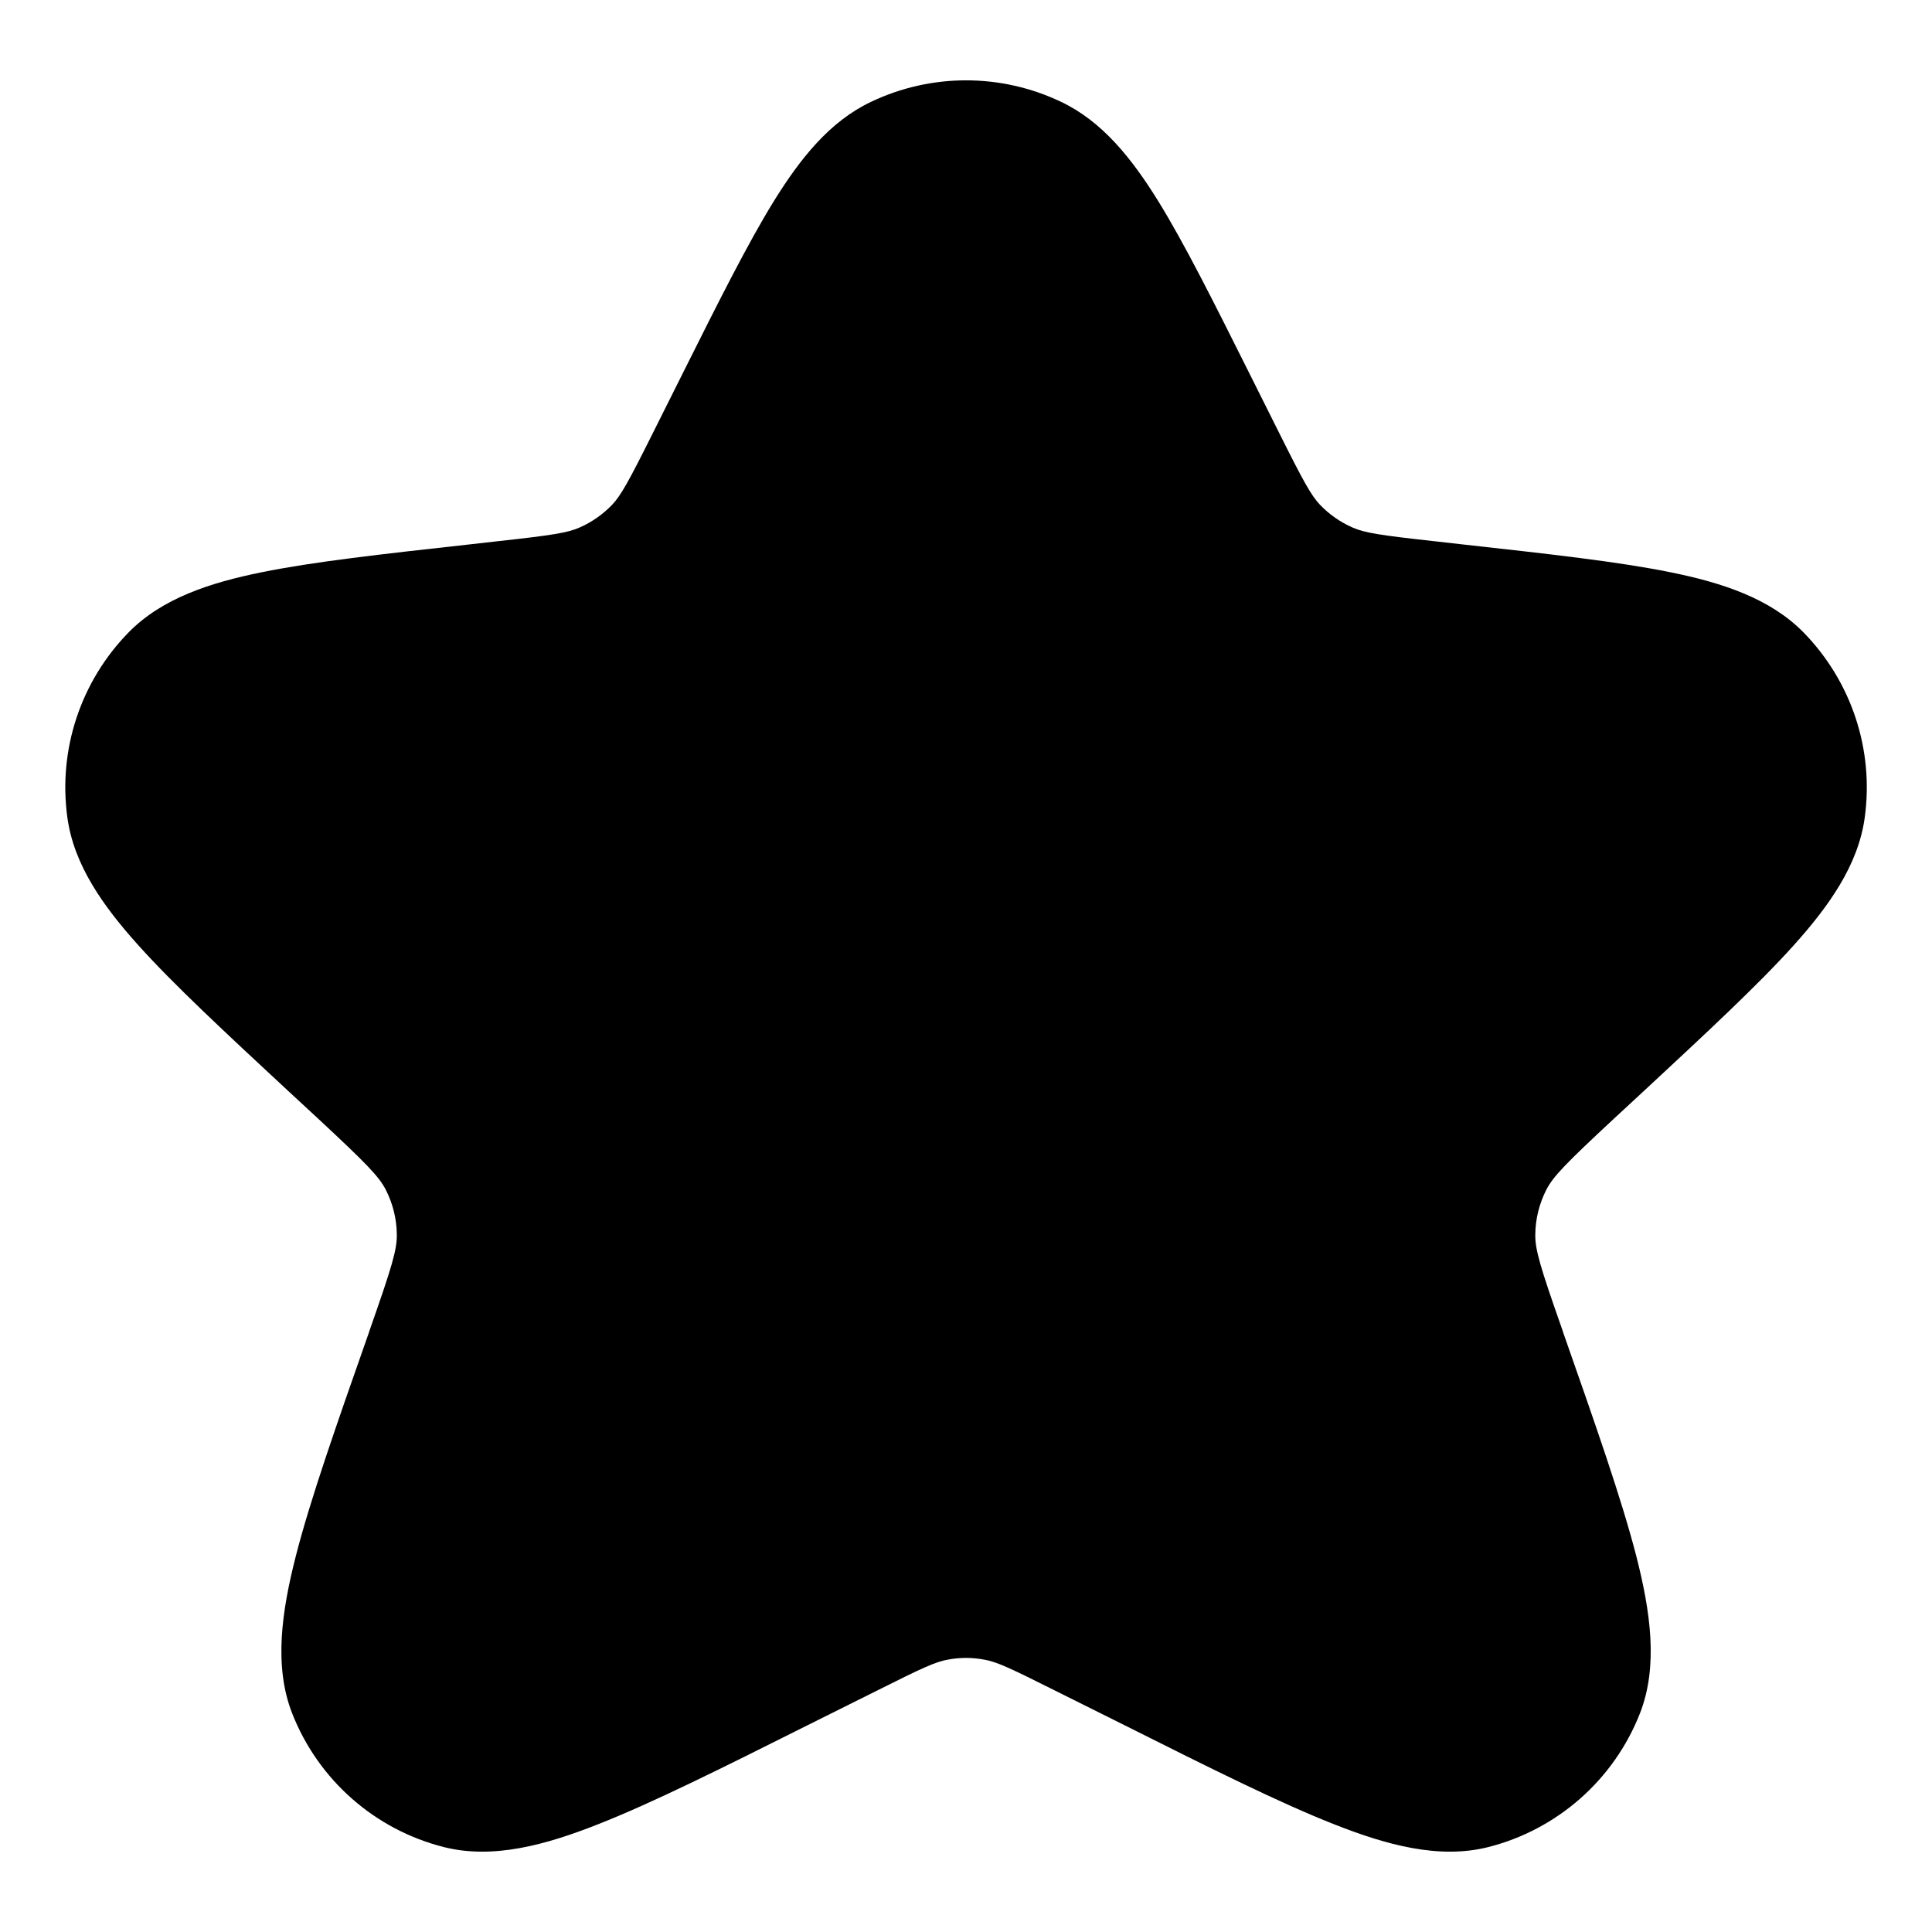 <svg id="star" viewBox="0 0 18 18" xmlns="http://www.w3.org/2000/svg">
	<path d="M9.884 0.948C9.325 0.682 8.676 0.682 8.117 0.948C7.729 1.131 7.455 1.479 7.211 1.872C6.967 2.267 6.698 2.804 6.364 3.472L6.081 4.038C5.852 4.496 5.785 4.616 5.702 4.704C5.615 4.794 5.512 4.866 5.397 4.916C5.286 4.964 5.15 4.986 4.641 5.042L4.367 5.073C3.563 5.162 2.922 5.233 2.436 5.332C1.957 5.429 1.51 5.574 1.198 5.892C0.751 6.349 0.54 6.986 0.628 7.619C0.689 8.061 0.962 8.443 1.289 8.807C1.62 9.175 2.094 9.615 2.686 10.165L2.966 10.424C3.414 10.841 3.529 10.959 3.594 11.084C3.66 11.214 3.696 11.357 3.697 11.503C3.699 11.644 3.651 11.804 3.445 12.39L3.436 12.418C3.133 13.281 2.892 13.966 2.756 14.498C2.624 15.015 2.55 15.523 2.722 15.963C2.965 16.582 3.491 17.046 4.136 17.209C4.593 17.324 5.083 17.19 5.575 16.995C6.08 16.796 6.719 16.477 7.525 16.073L8.179 15.747C8.601 15.535 8.717 15.483 8.828 15.463C8.942 15.441 9.059 15.441 9.173 15.463C9.284 15.483 9.4 15.535 9.822 15.747L10.476 16.073C11.282 16.477 11.921 16.796 12.426 16.995C12.918 17.19 13.408 17.324 13.865 17.209C14.509 17.046 15.036 16.582 15.279 15.963C15.451 15.523 15.377 15.015 15.245 14.498C15.108 13.966 14.868 13.282 14.565 12.418L14.556 12.39C14.35 11.804 14.302 11.644 14.304 11.503C14.305 11.357 14.341 11.214 14.407 11.084C14.472 10.959 14.587 10.841 15.035 10.424L15.315 10.165C15.907 9.615 16.381 9.175 16.712 8.807C17.039 8.443 17.312 8.061 17.373 7.619C17.461 6.986 17.25 6.349 16.803 5.892C16.49 5.574 16.044 5.429 15.565 5.332C15.079 5.233 14.437 5.162 13.634 5.073L13.36 5.042C12.851 4.986 12.715 4.964 12.604 4.916C12.489 4.866 12.386 4.794 12.299 4.704C12.216 4.616 12.149 4.496 11.92 4.038L11.637 3.472C11.303 2.804 11.034 2.267 10.79 1.872C10.546 1.479 10.271 1.131 9.884 0.948Z"/>
</svg>